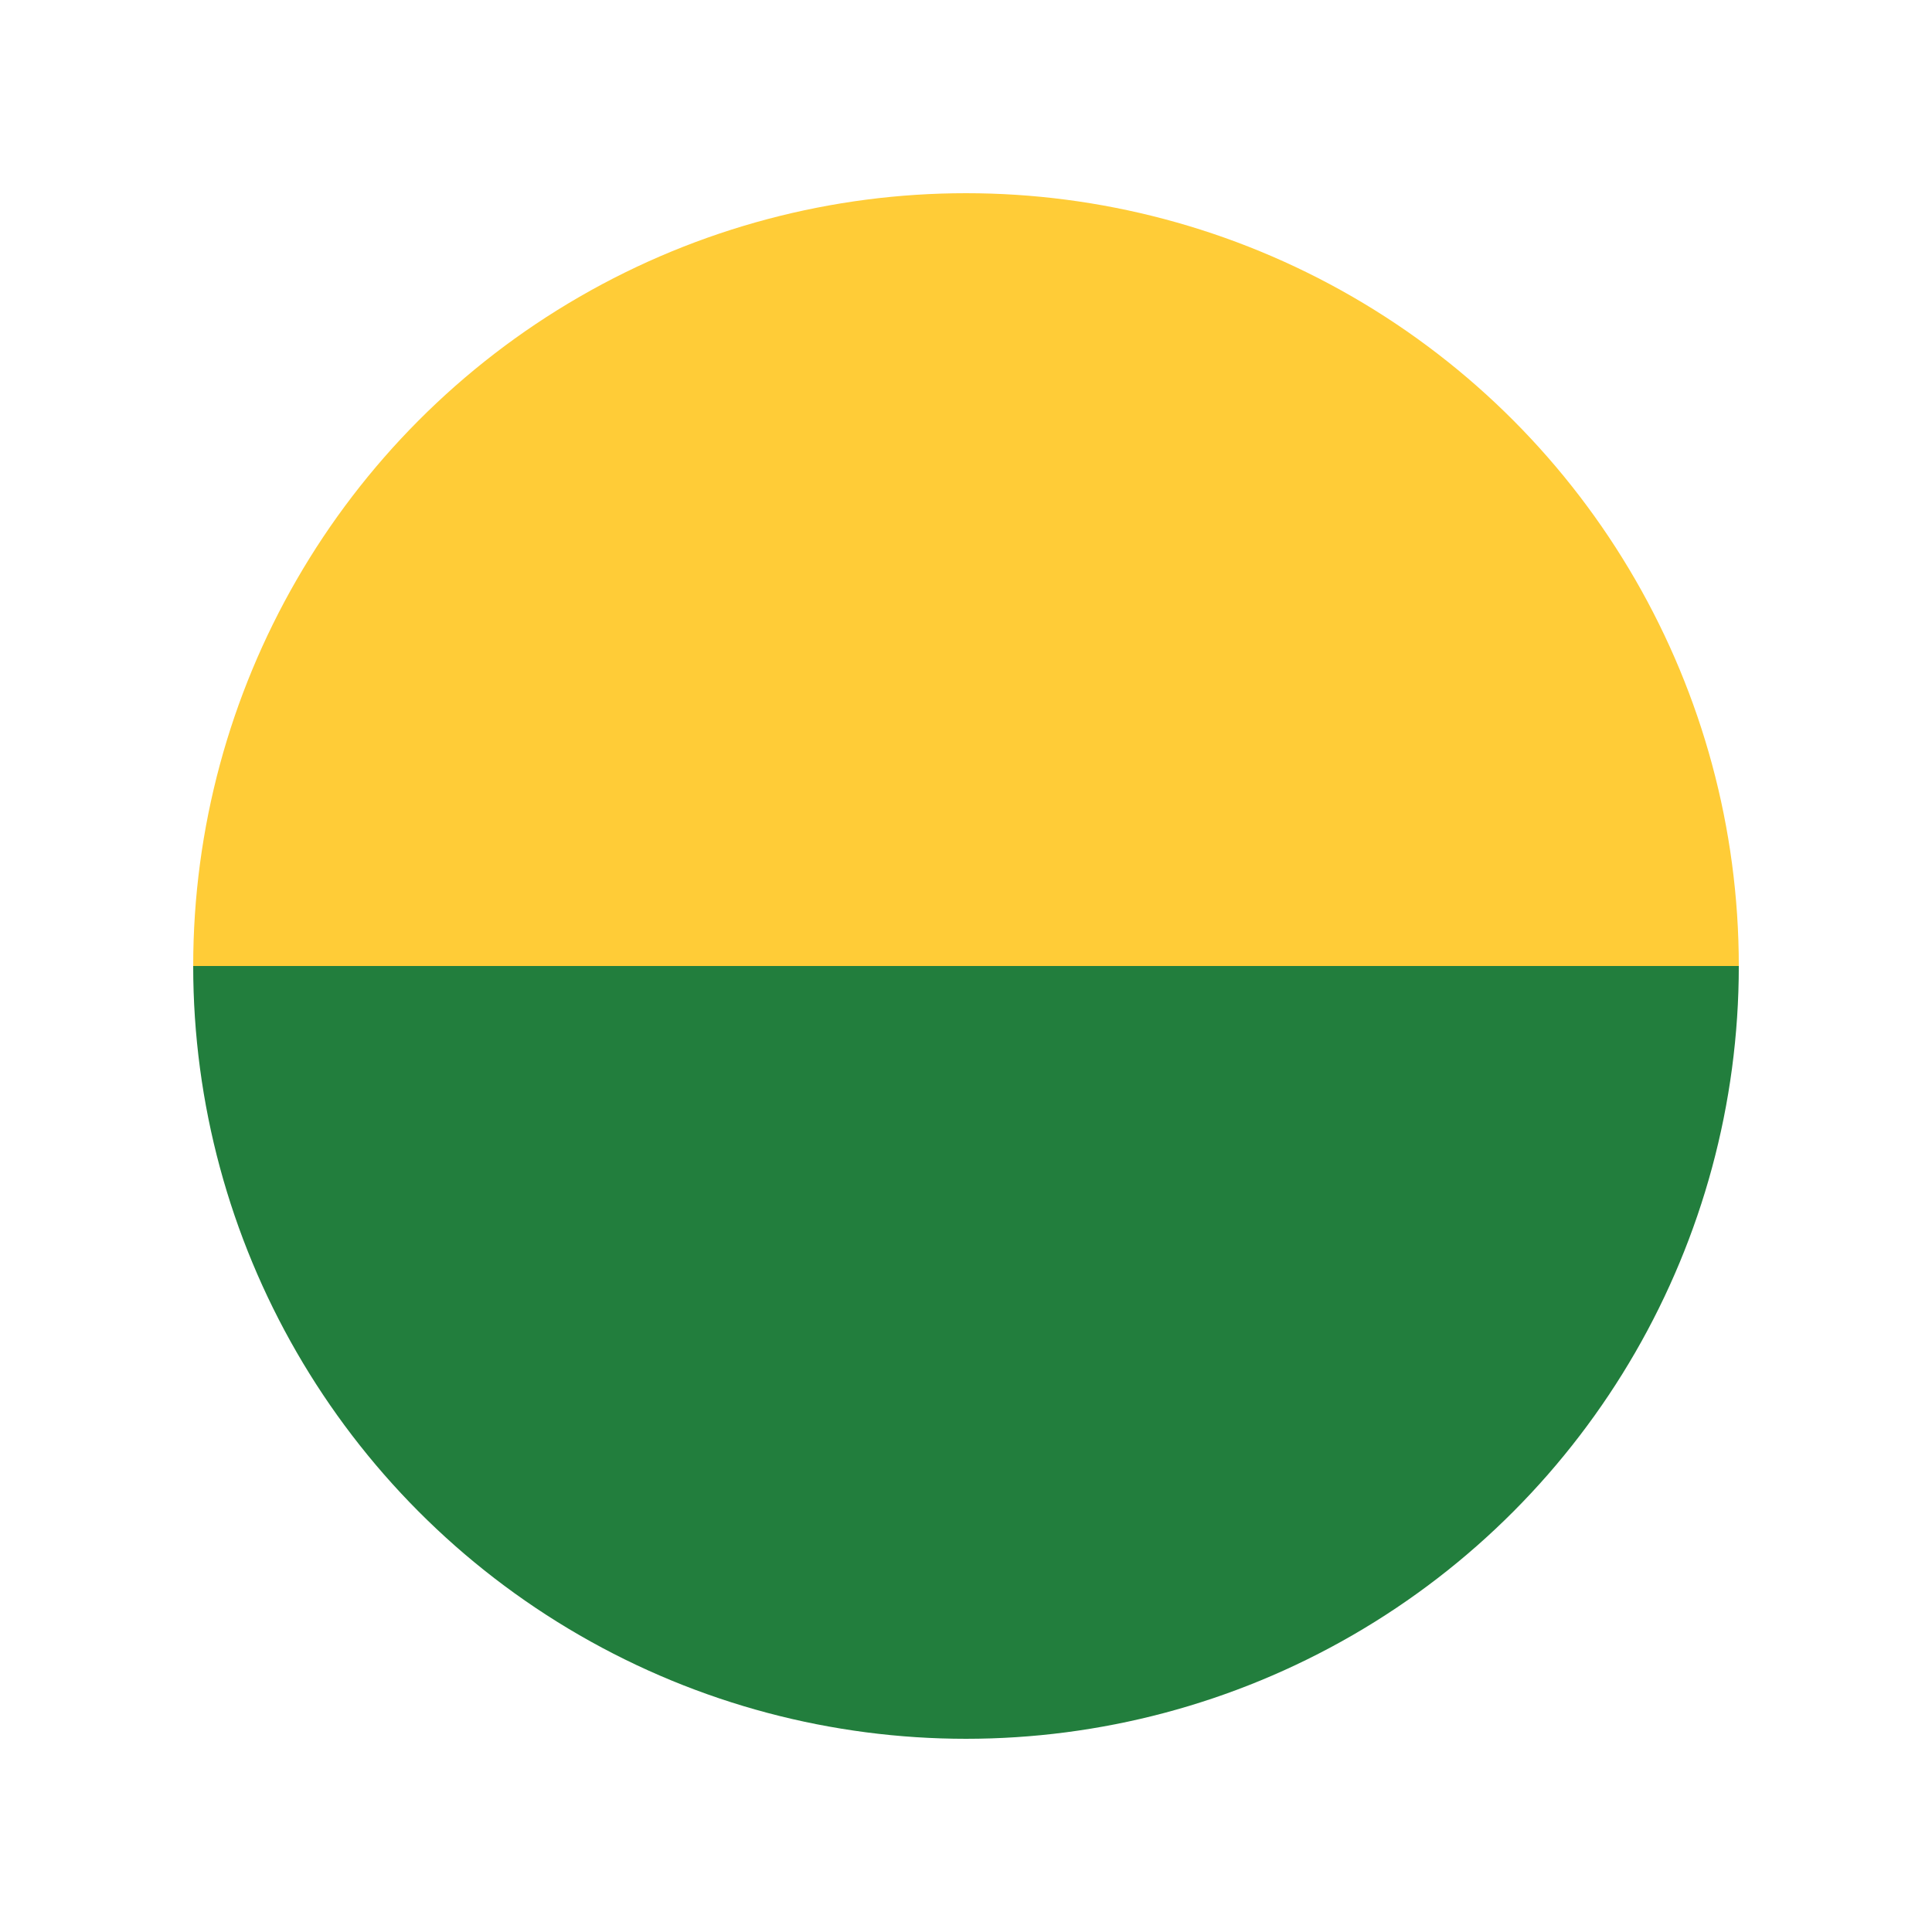 <svg width="100" height="100" viewBox="0 0 100 100" xmlns="http://www.w3.org/2000/svg"
    xmlns:svg="http://www.w3.org/2000/svg">
    <defs>
        <clipPath id="upperHalf">
            <rect x="0" y="0" width="100" height="50" />
        </clipPath>
        <clipPath id="lowerHalf">
            <rect x="0" y="50" width="100" height="50" />
        </clipPath>
    </defs>
    <circle cx="50" cy="50" r="40" fill="#FFCC37" clip-path="url(#upperHalf)" />
    <circle cx="50" cy="50" r="40" fill="#227E3D" clip-path="url(#lowerHalf)" />
</svg>
